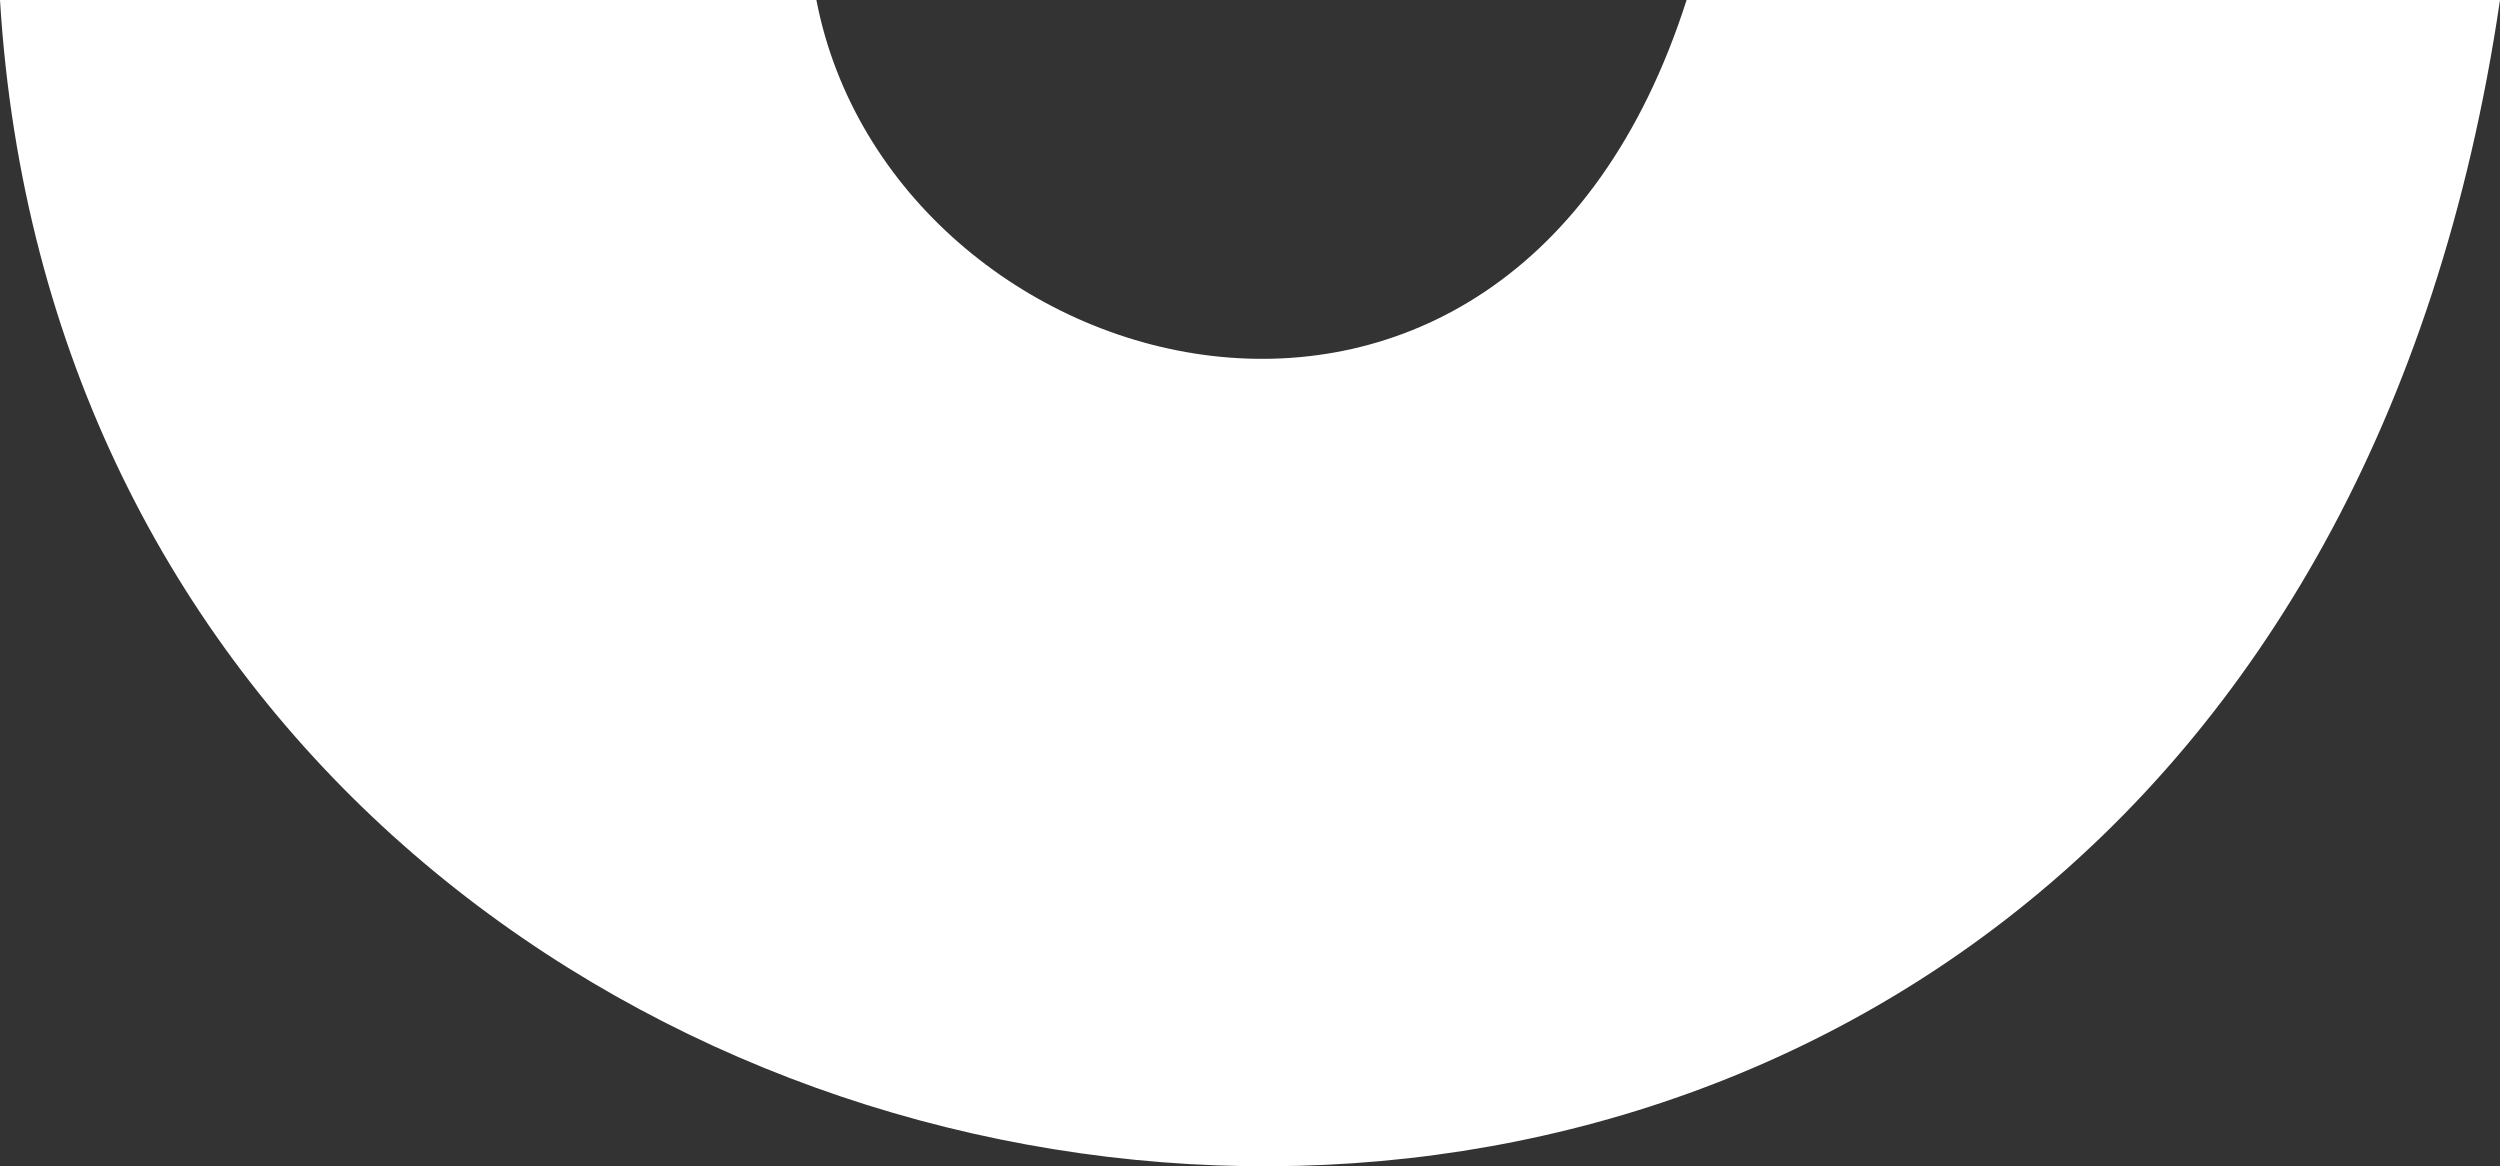 <svg width="418" height="195" viewBox="0 0 418 195" fill="none" xmlns="http://www.w3.org/2000/svg">
<rect x="0" y="0" width="418" height="195" fill="#333333" stroke="none"/>
<path d="M0 0H136.5C148.999 64.877 251.999 93.824 282 0H418C376.499 281.974 14.499 237.058 0 0Z" fill="white"/>
</svg>
